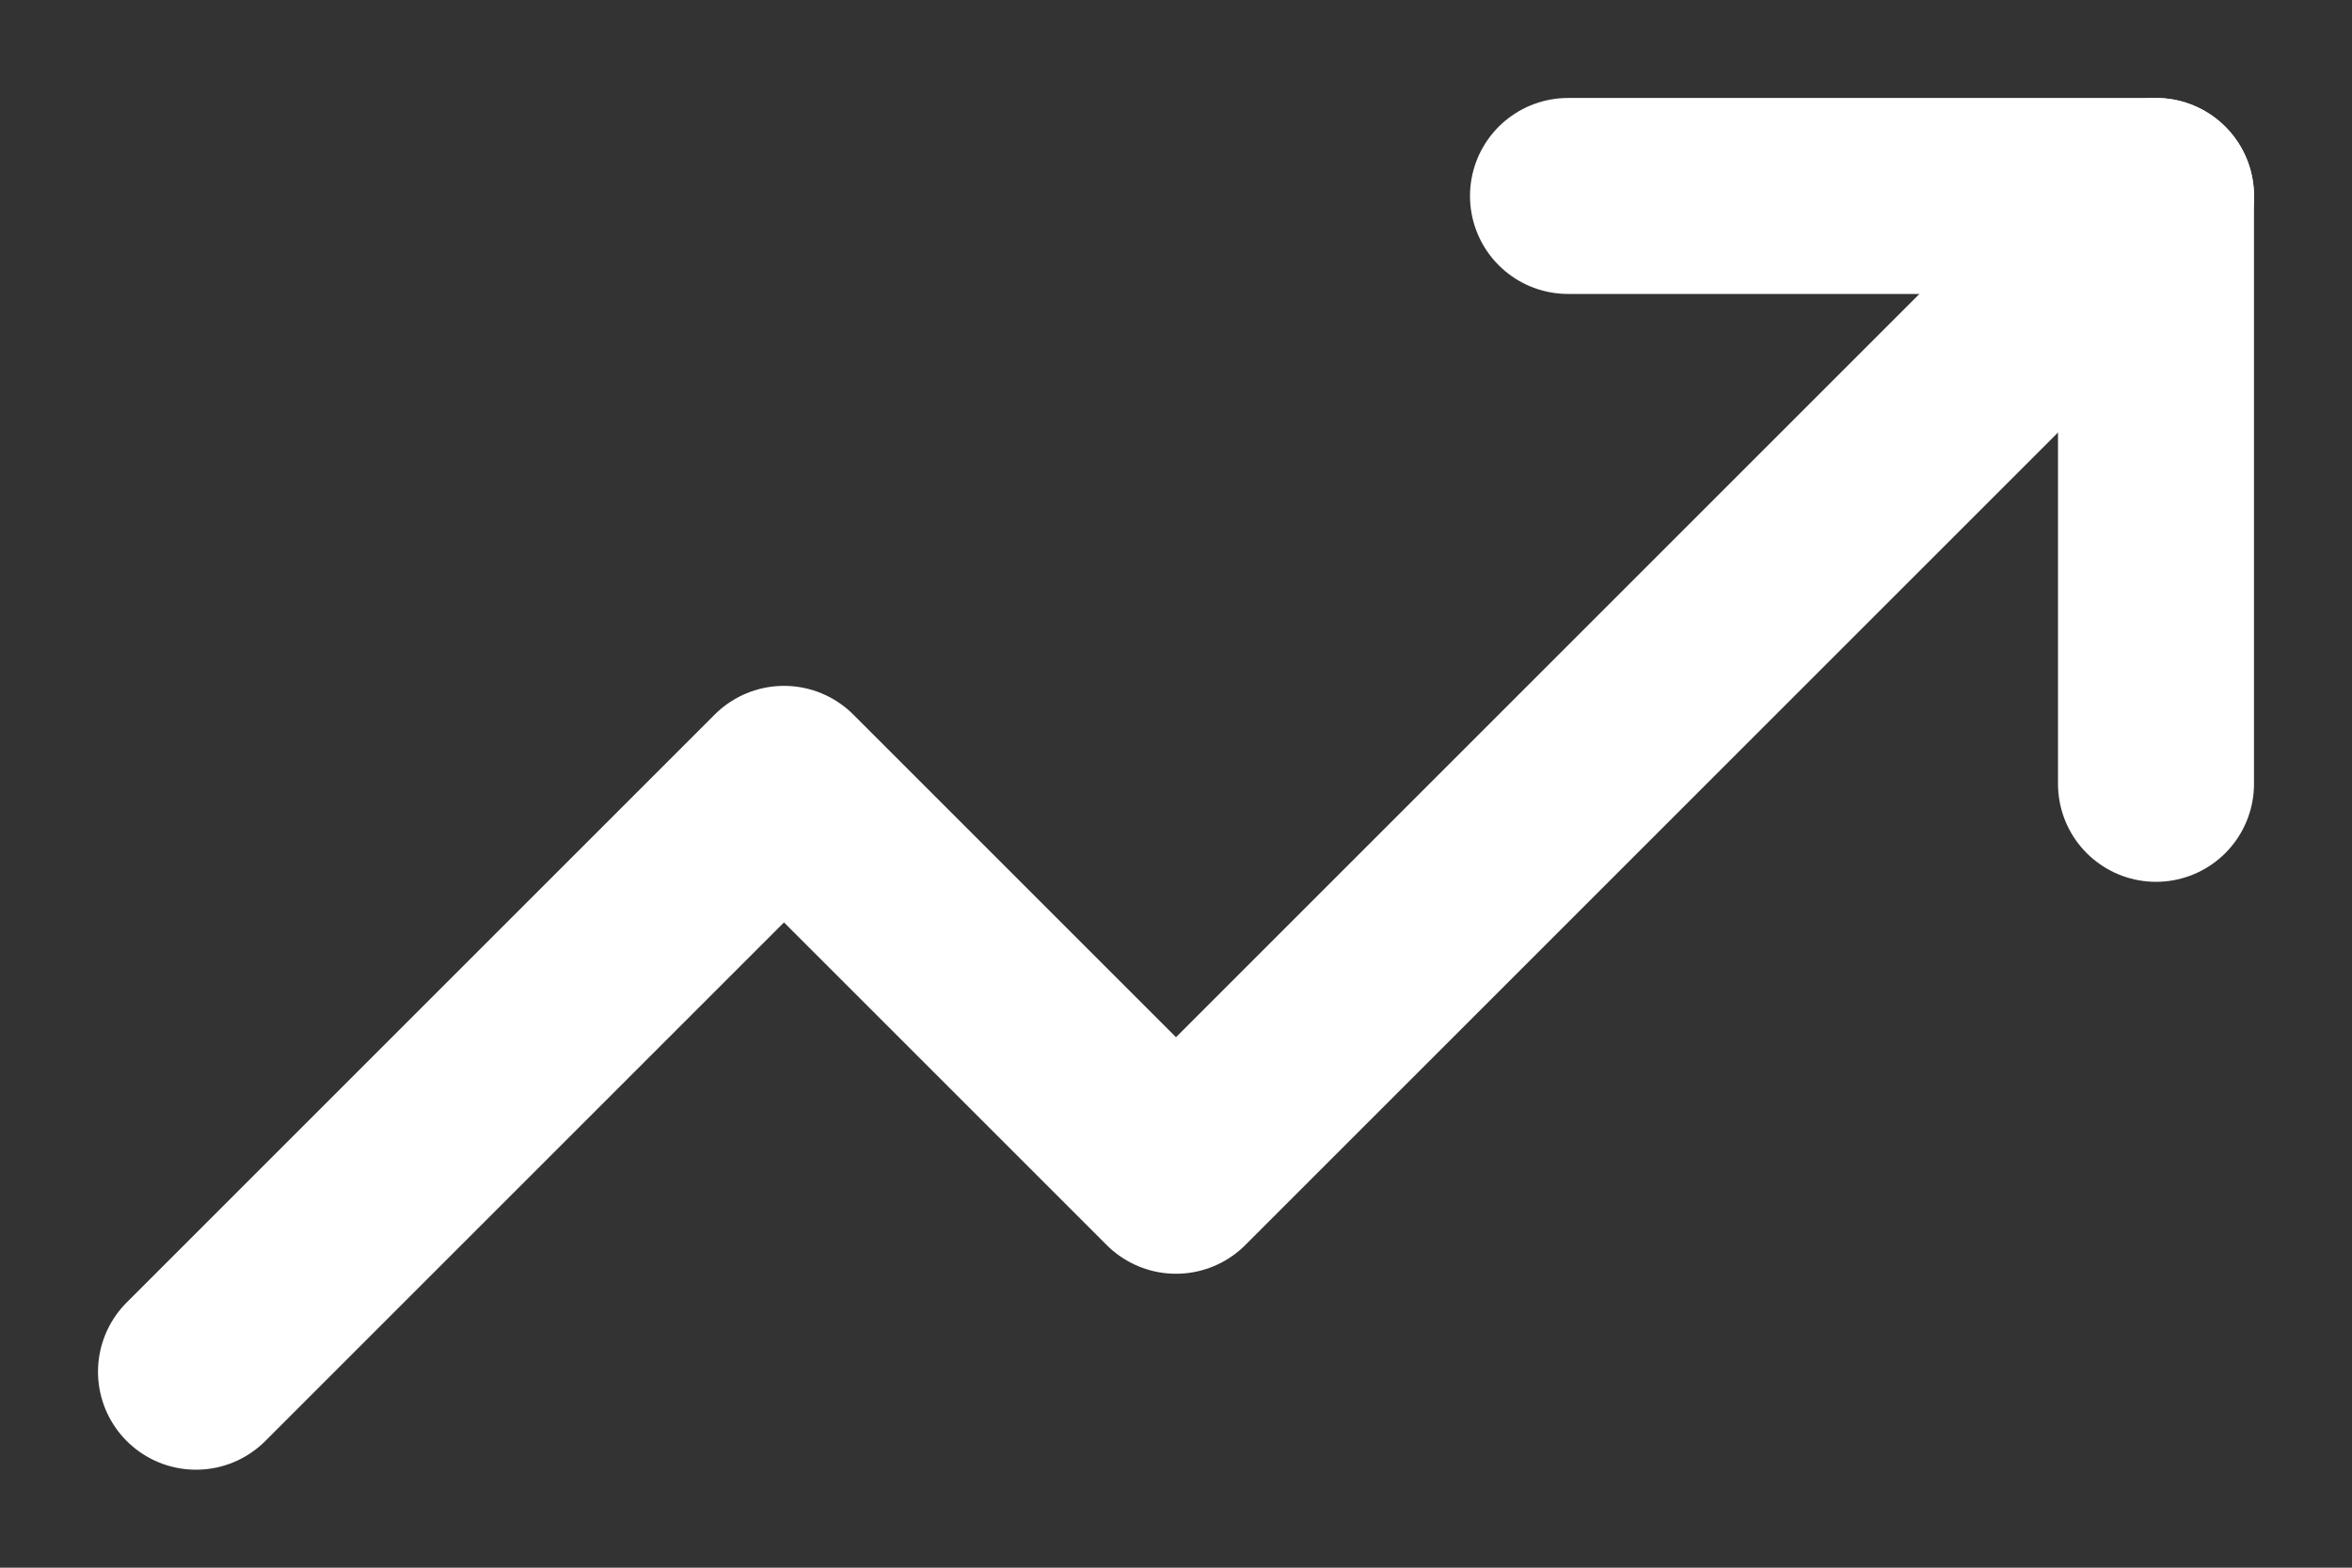 <svg width="12" height="8" viewBox="0 0 12 8" fill="none" xmlns="http://www.w3.org/2000/svg">
<rect x="0" y="0" width="12" height="8" fill="#333333" stroke="none"/>
<g id="Group 1904">
<path id="Vector" d="M1 7L4 4L6 6L11 1" stroke="white" stroke-linecap="round" stroke-linejoin="round"/>
<path id="Vector_2" d="M11 4V1H8" stroke="white" stroke-linecap="round" stroke-linejoin="round"/>
</g>
</svg>
